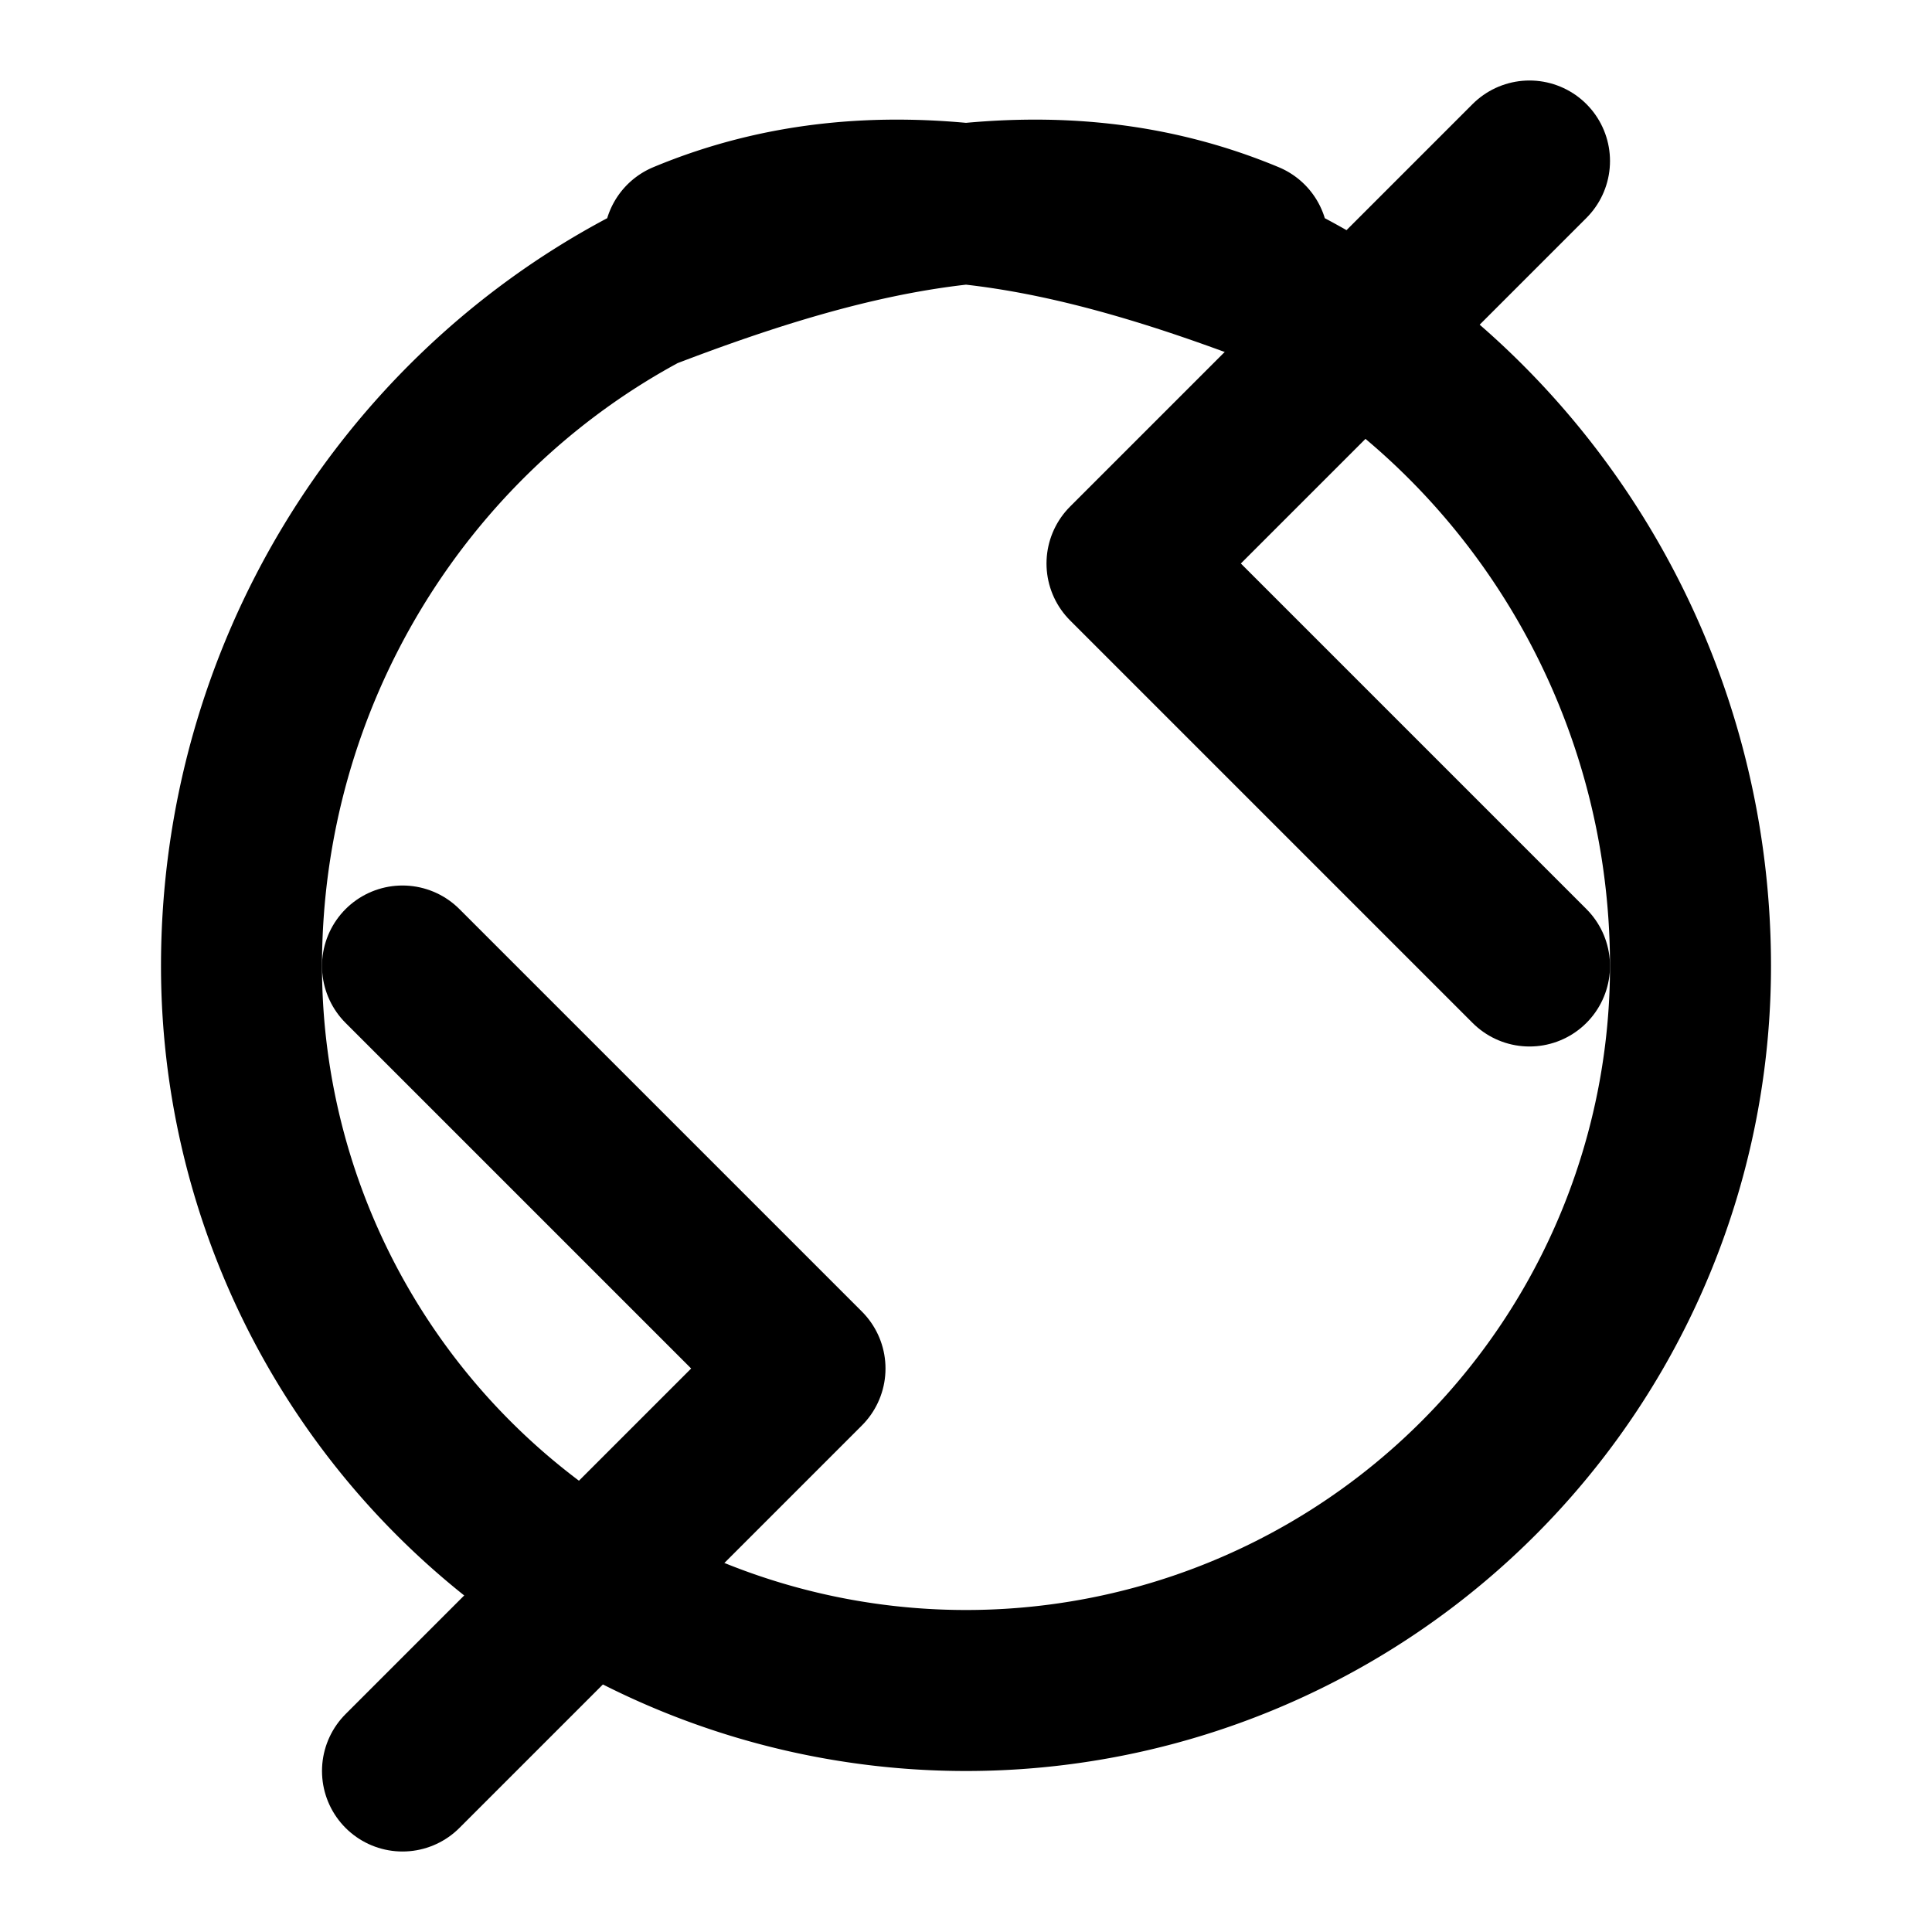 <svg xmlns="http://www.w3.org/2000/svg" width="24" height="24" viewBox="0 0 24 24" fill="none" stroke="currentColor" stroke-width="2" stroke-linecap="round" stroke-linejoin="round"><path d="M12 21a9 9 0 0 0 9-9c0-3.6-2-6.8-5-8.4C13.4 2.6 10.9 2 8.5 3M12 21a9 9 0 0 1-9-9c0-3.6 2-6.8 5-8.4C10.6 2.6 13.1 2 15.5 3"/><path d="m19 2-5 5 5 5"/><path d="m5 22 5-5-5-5"/></svg>
